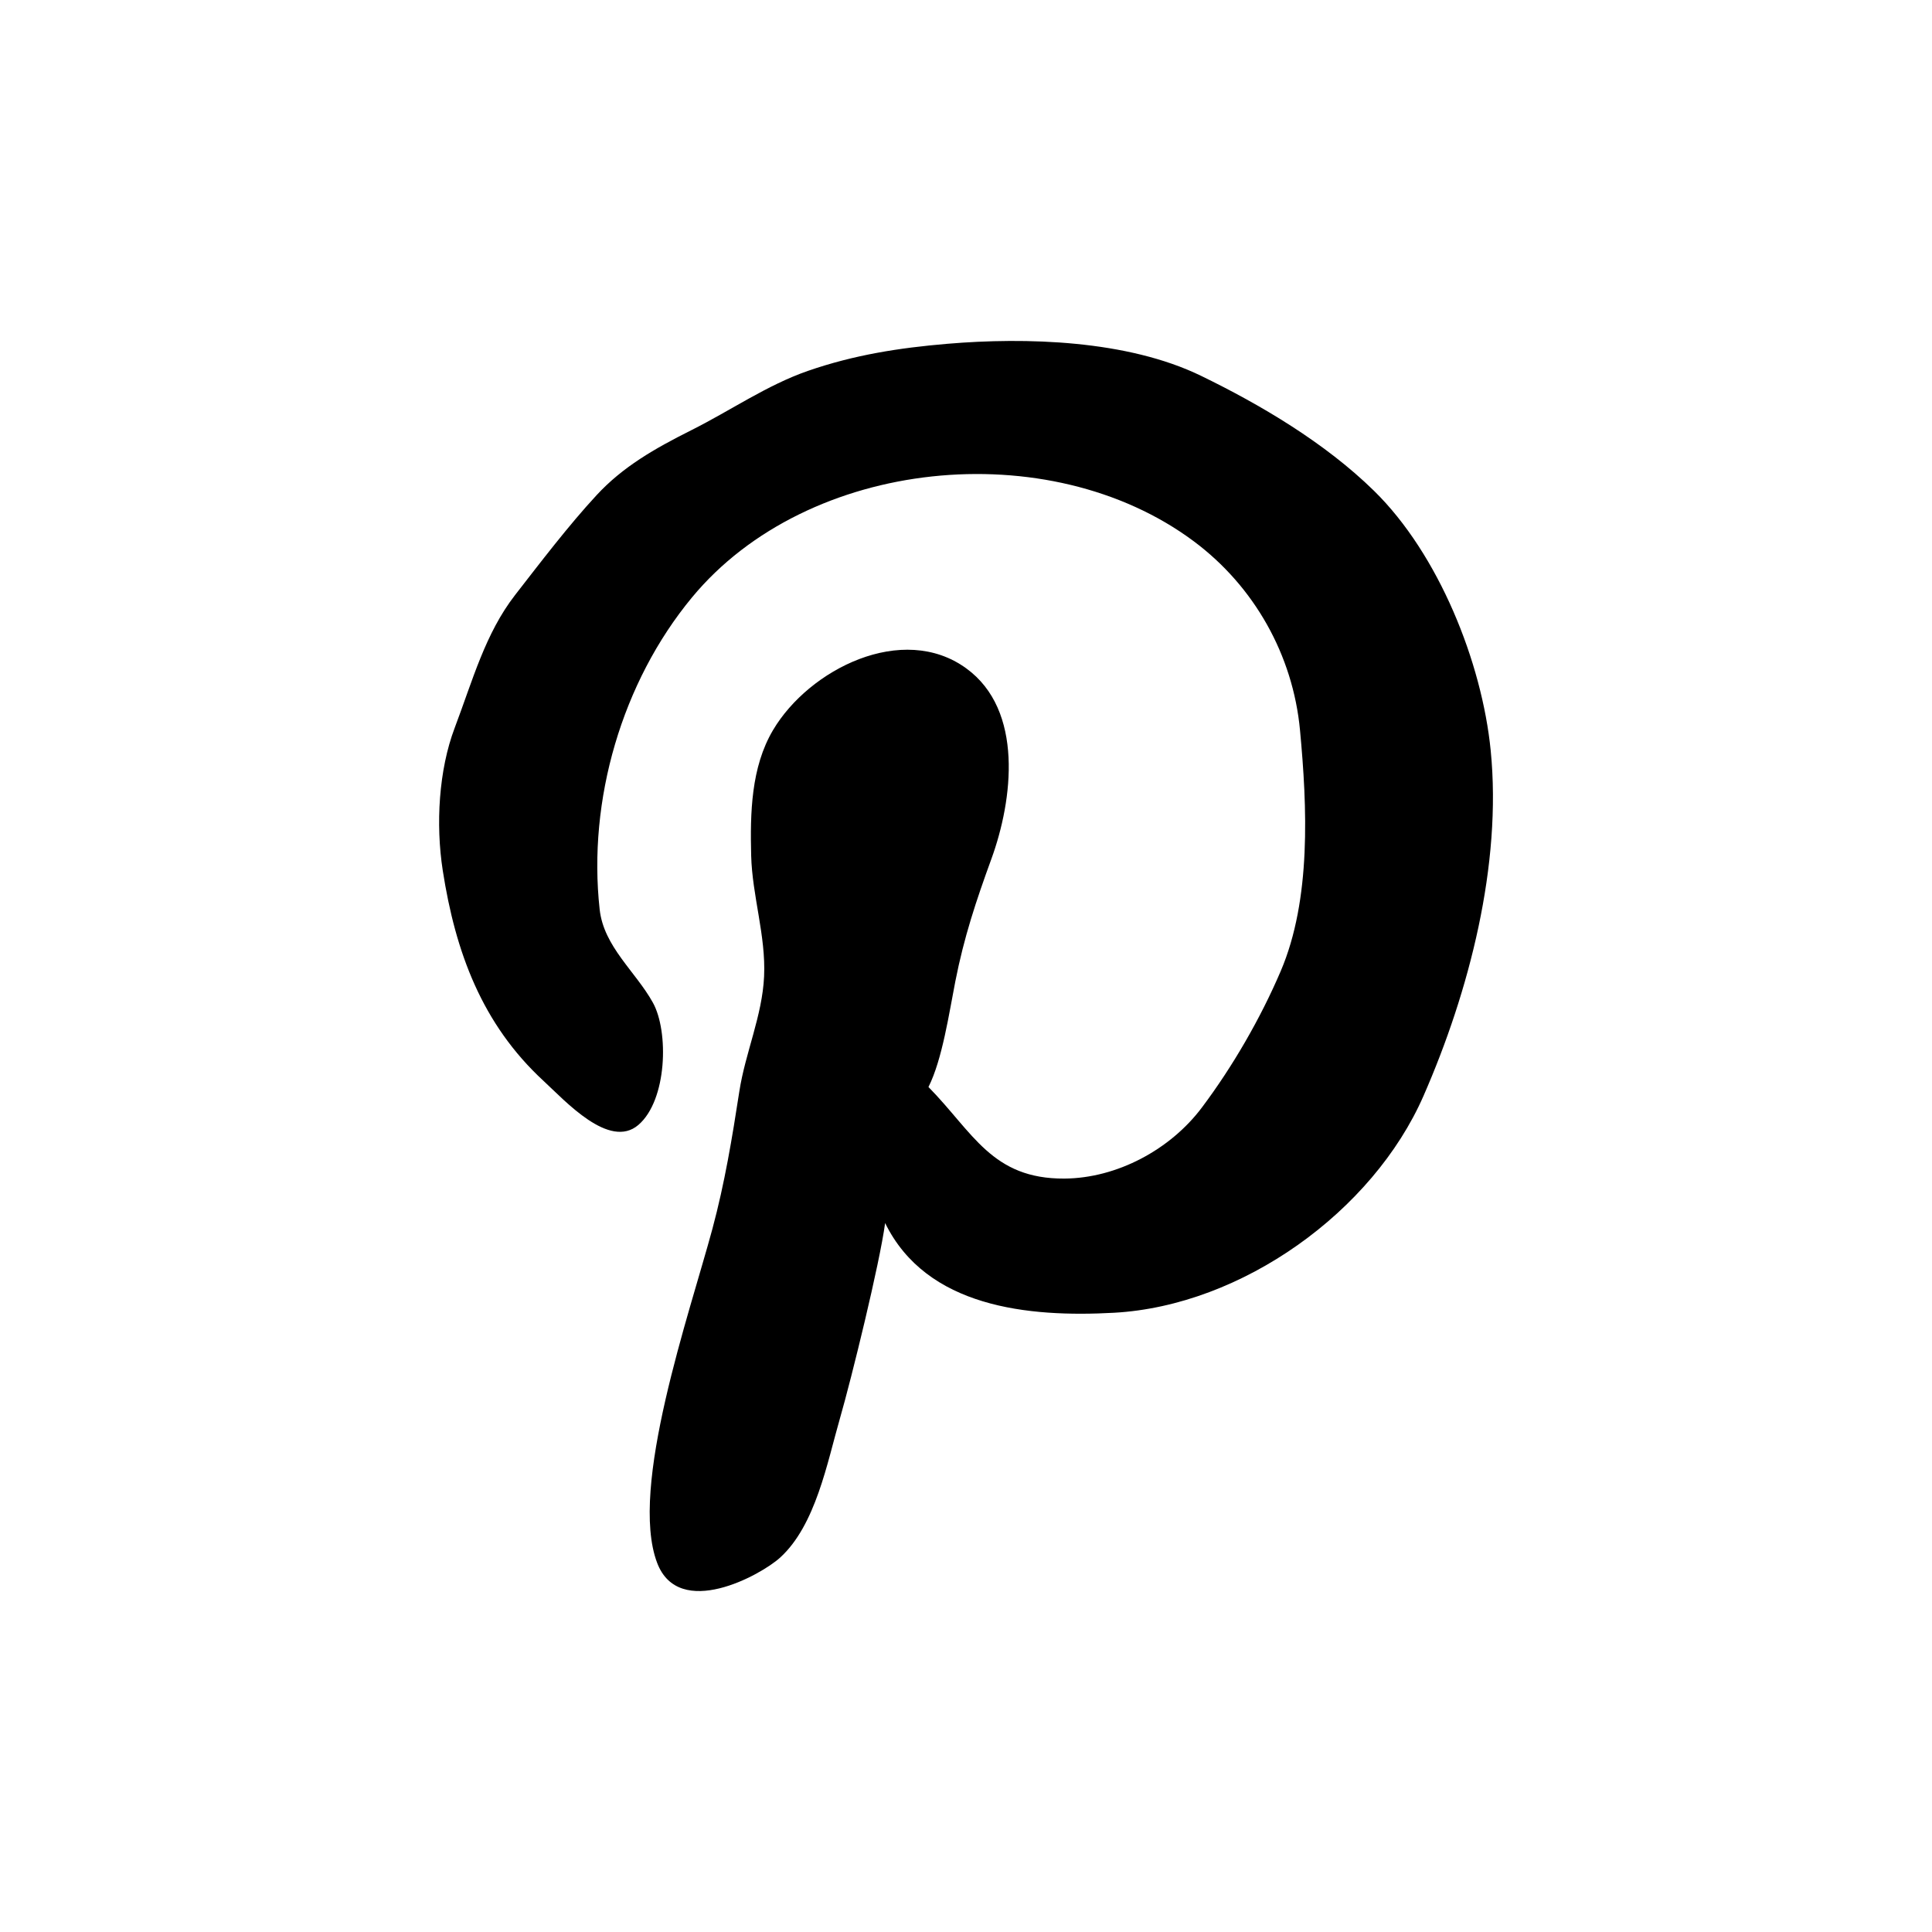 <?xml version="1.0" ?><!DOCTYPE svg  PUBLIC '-//W3C//DTD SVG 1.1//EN'  'http://www.w3.org/Graphics/SVG/1.1/DTD/svg11.dtd'><svg enable-background="new 0 0 100 100" height="100px" version="1.1" viewBox="0 0 100 100" width="100px" xml:space="preserve" xmlns="http://www.w3.org/2000/svg" xmlns:xlink="http://www.w3.org/1999/xlink"><g id="color_x5F_fill"><path d="M40.379,80.621c1.842-1.677,2.437-4.918,3.095-7.201c0.608-2.111,2.055-8.002,2.34-10.115   c2.143,4.371,7.407,4.889,11.848,4.643c6.619-0.366,13.398-5.241,16.019-11.226c2.362-5.395,4.064-11.963,3.477-17.878   c-0.453-4.562-2.69-10.156-6.038-13.438c-2.549-2.498-5.896-4.468-8.957-5.955c-3.818-1.854-9.06-2-13.133-1.656   c-2.486,0.21-4.826,0.575-7.215,1.403c-2.115,0.734-3.997,2.049-6.027,3.066c-1.906,0.955-3.552,1.896-4.912,3.369   c-1.457,1.575-2.902,3.477-4.21,5.158c-1.553,1.998-2.204,4.437-3.132,6.885c-0.824,2.178-0.988,4.984-0.618,7.375   c0.653,4.213,2.024,7.953,5.22,10.899c1.117,1.03,3.402,3.562,4.905,2.277c1.491-1.274,1.585-4.838,0.75-6.335   c-0.9-1.617-2.54-2.891-2.753-4.823c-0.624-5.656,1.153-11.761,4.777-16.144c6-7.253,18.488-8.483,25.97-2.912   c3.132,2.332,5.138,5.89,5.503,9.781c0.371,3.963,0.592,8.756-1.003,12.481c-1.044,2.44-2.482,4.928-4.077,7.052   c-1.633,2.176-4.394,3.658-7.116,3.676c-3.751,0.023-4.722-2.388-7.035-4.74c0.718-1.421,1.071-3.846,1.391-5.469   c0.452-2.3,1.075-4.163,1.868-6.342c1.109-3.044,1.686-7.689-1.305-9.859c-3.291-2.389-8.127,0.041-9.998,3.195   c-1.145,1.932-1.186,4.31-1.133,6.49c0.053,2.097,0.766,4.152,0.669,6.258c-0.093,2.042-0.972,3.951-1.282,5.959   c-0.373,2.42-0.756,4.741-1.393,7.11c-1.184,4.398-4.336,13.403-2.861,17.287C35.138,83.861,39.376,81.534,40.379,80.621z" fill="currentColor"/></g><g id="offset_x5F_print_x5F_outline"/></svg>